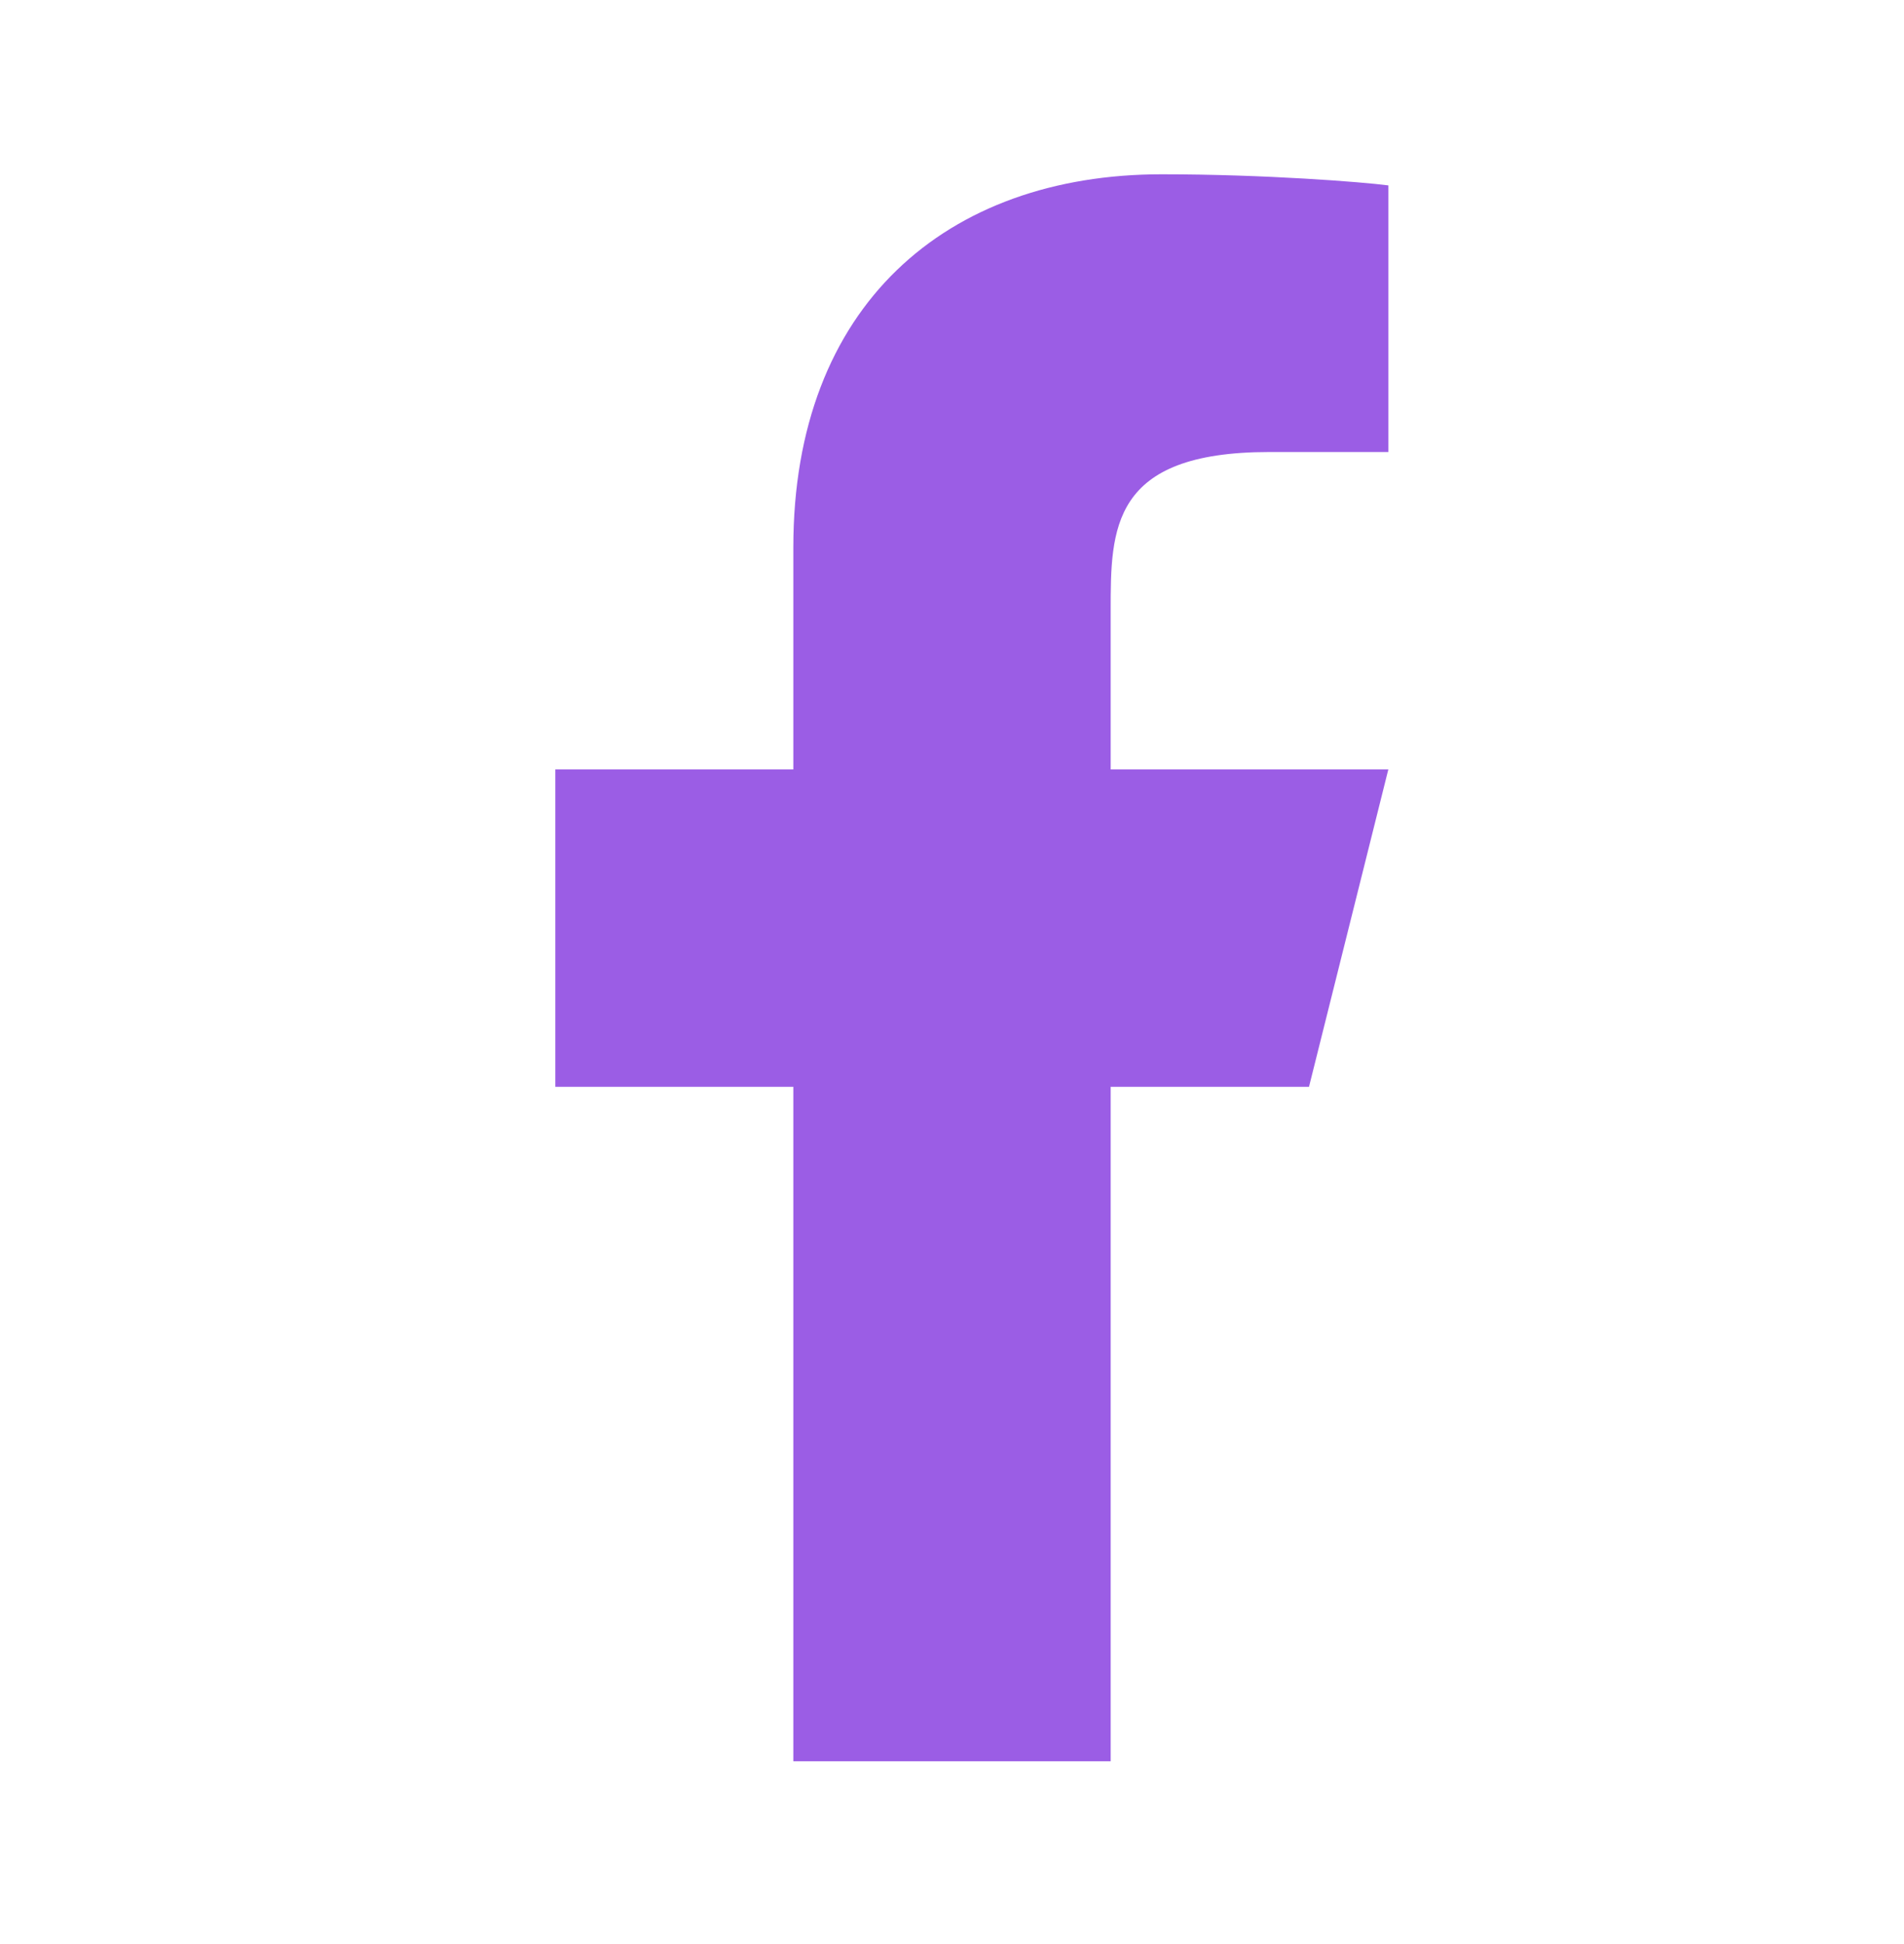 <svg width="48" height="49" viewBox="0 0 48 49" fill="none" xmlns="http://www.w3.org/2000/svg">
<g clip-path="url(#clip0_789_4126)">
<path d="M28 27.393H33L35 19.393H28V15.393C28 13.333 28 11.393 32 11.393H35V4.673C34.348 4.587 31.886 4.393 29.286 4.393C23.856 4.393 20 7.707 20 13.793V19.393H14V27.393H20V44.393H28V27.393Z" fill="#9B5DE5"/>
</g>
<defs>
<clipPath id="clip0_789_4126">
<rect width="48" height="48" fill="white" transform="translate(0 0.393)"/>
</clipPath>
</defs>
</svg>
